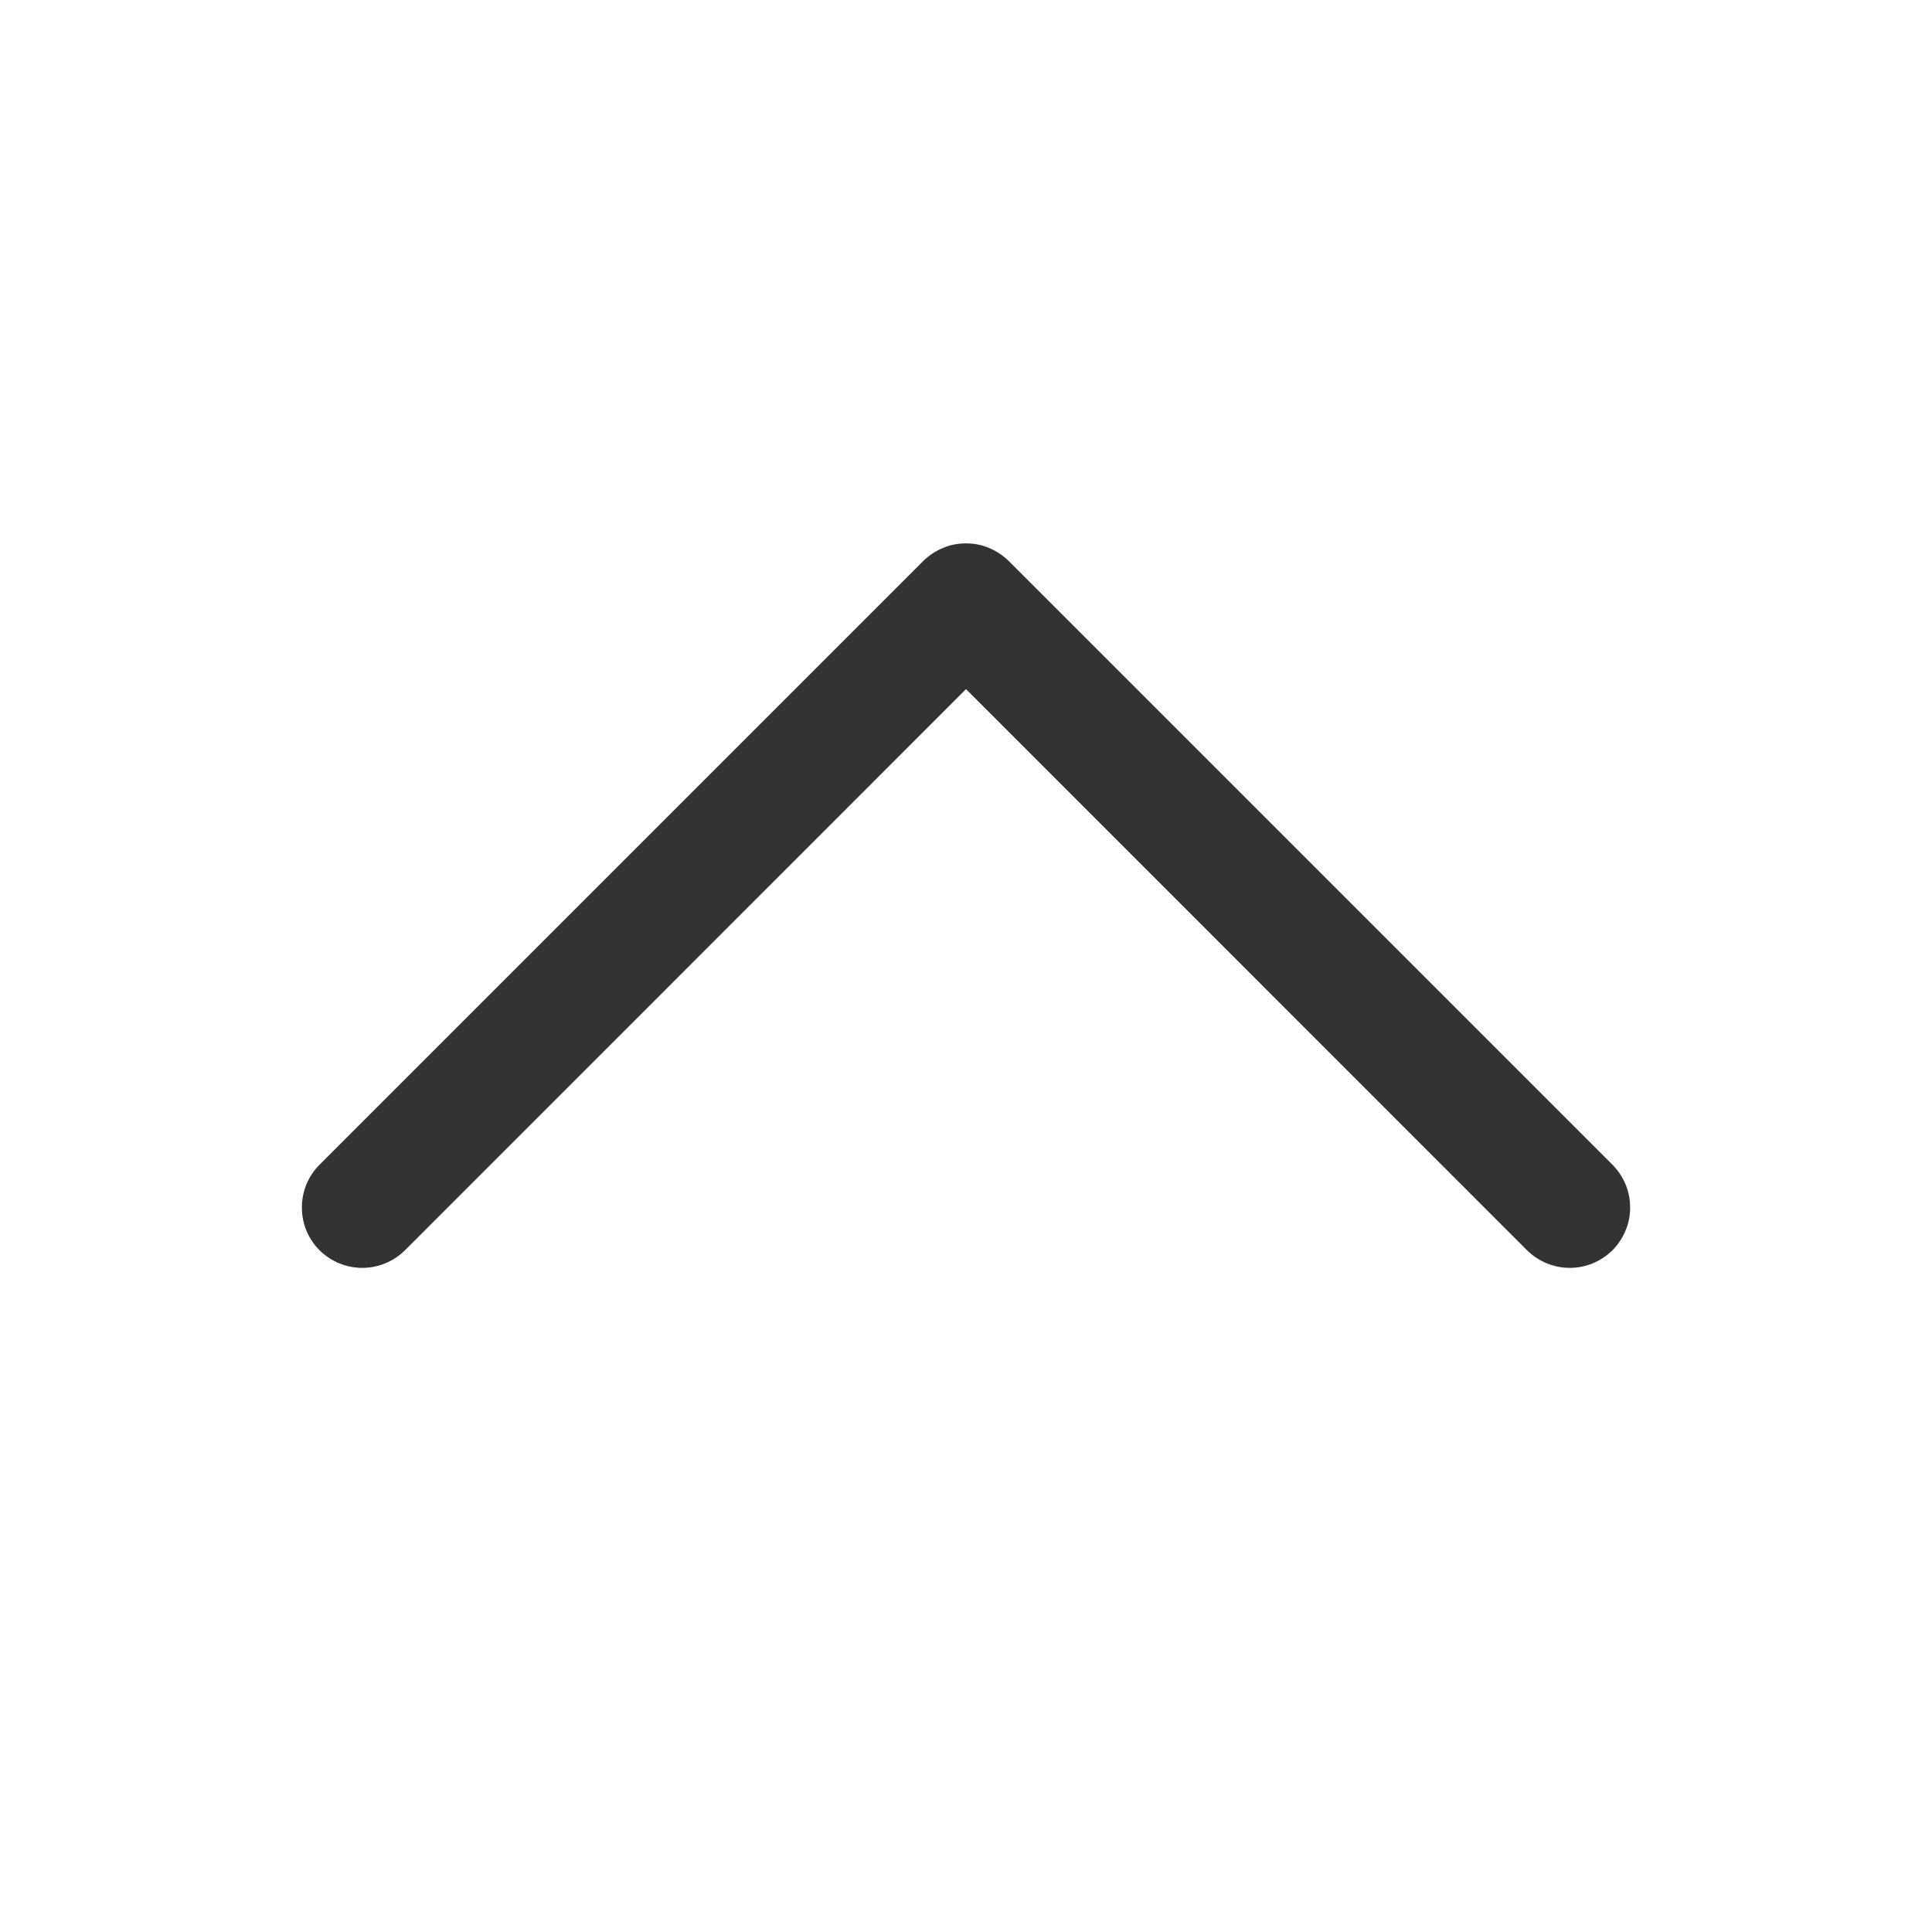 <svg width="16" height="16" viewBox="0 0 16 16" fill="none" xmlns="http://www.w3.org/2000/svg">
<path d="M13.354 10.354C13.307 10.4 13.252 10.437 13.191 10.462C13.131 10.487 13.066 10.5 13 10.5C12.934 10.5 12.869 10.487 12.809 10.462C12.748 10.437 12.693 10.4 12.646 10.354L8 5.707L3.354 10.354C3.26 10.447 3.133 10.5 3 10.5C2.867 10.5 2.74 10.447 2.646 10.354C2.552 10.26 2.5 10.133 2.5 10C2.5 9.867 2.552 9.74 2.646 9.646L7.646 4.646C7.693 4.6 7.748 4.563 7.809 4.538C7.869 4.512 7.934 4.5 8 4.5C8.066 4.5 8.131 4.512 8.191 4.538C8.252 4.563 8.307 4.6 8.354 4.646L13.354 9.646C13.4 9.693 13.437 9.748 13.462 9.808C13.488 9.869 13.5 9.934 13.5 10C13.5 10.066 13.488 10.131 13.462 10.191C13.437 10.252 13.4 10.307 13.354 10.354Z" fill="#333333"/>
</svg>

